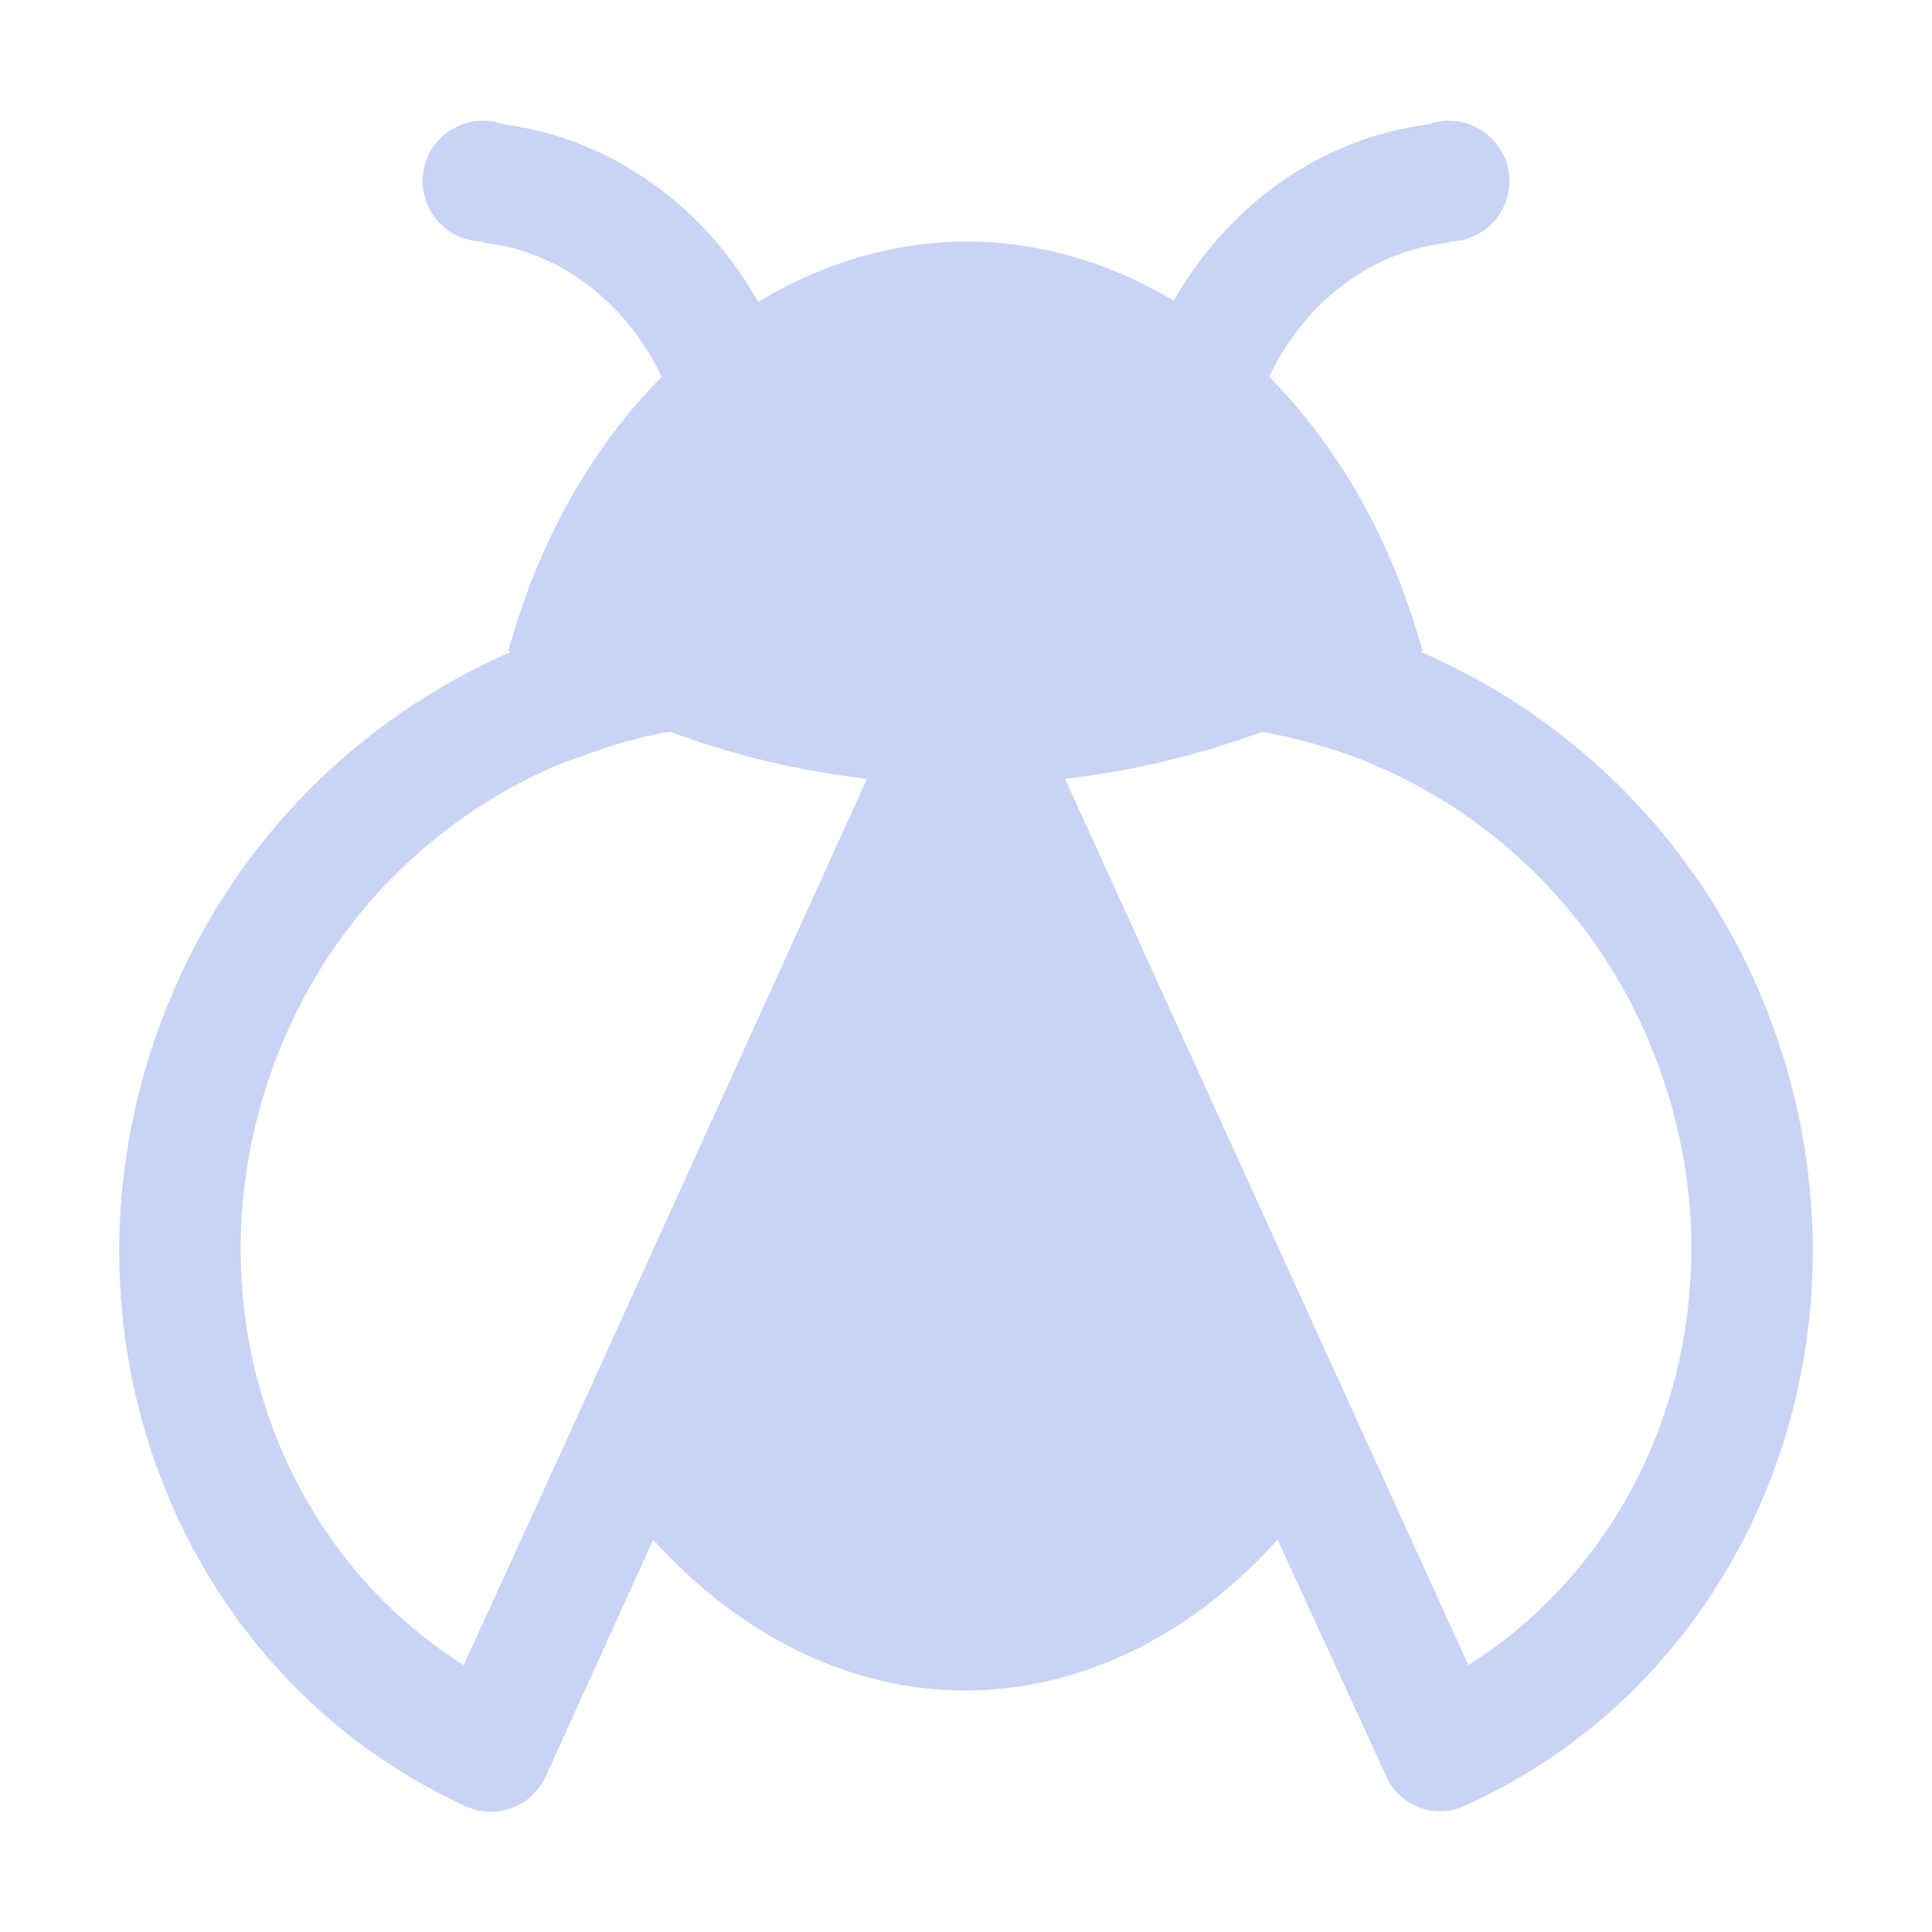 <svg xmlns="http://www.w3.org/2000/svg" width="16" height="16" version="1.1">
<defs>
  <style id="current-color-scheme" type="text/css">
   .ColorScheme-Text { color:#c8d3f5; } .ColorScheme-Highlight { color:#5294e2; }
  </style>
  <linearGradient id="arrongin" x1="0%" x2="0%" y1="0%" y2="100%">
   <stop offset="0%" style="stop-color:#dd9b44; stop-opacity:1"/>
   <stop offset="100%" style="stop-color:#ad6c16; stop-opacity:1"/>
  </linearGradient>
  <linearGradient id="aurora" x1="0%" x2="0%" y1="0%" y2="100%">
   <stop offset="0%" style="stop-color:#09D4DF; stop-opacity:1"/>
   <stop offset="100%" style="stop-color:#9269F4; stop-opacity:1"/>
  </linearGradient>
  <linearGradient id="fitdance" x1="0%" x2="0%" y1="0%" y2="100%">
   <stop offset="0%" style="stop-color:#1AD6AB; stop-opacity:1"/>
   <stop offset="100%" style="stop-color:#329DB6; stop-opacity:1"/>
  </linearGradient>
  <linearGradient id="oomox" x1="0%" x2="0%" y1="0%" y2="100%">
   <stop offset="0%" style="stop-color:#efefe7; stop-opacity:1"/>
   <stop offset="100%" style="stop-color:#8f8f8b; stop-opacity:1"/>
  </linearGradient>
  <linearGradient id="rainblue" x1="0%" x2="0%" y1="0%" y2="100%">
   <stop offset="0%" style="stop-color:#00F260; stop-opacity:1"/>
   <stop offset="100%" style="stop-color:#0575E6; stop-opacity:1"/>
  </linearGradient>
  <linearGradient id="sunrise" x1="0%" x2="0%" y1="0%" y2="100%">
   <stop offset="0%" style="stop-color: #FF8501; stop-opacity:1"/>
   <stop offset="100%" style="stop-color: #FFCB01; stop-opacity:1"/>
  </linearGradient>
  <linearGradient id="telinkrin" x1="0%" x2="0%" y1="0%" y2="100%">
   <stop offset="0%" style="stop-color: #b2ced6; stop-opacity:1"/>
   <stop offset="100%" style="stop-color: #6da5b7; stop-opacity:1"/>
  </linearGradient>
  <linearGradient id="60spsycho" x1="0%" x2="0%" y1="0%" y2="100%">
   <stop offset="0%" style="stop-color: #df5940; stop-opacity:1"/>
   <stop offset="25%" style="stop-color: #d8d15f; stop-opacity:1"/>
   <stop offset="50%" style="stop-color: #e9882a; stop-opacity:1"/>
   <stop offset="100%" style="stop-color: #279362; stop-opacity:1"/>
  </linearGradient>
  <linearGradient id="90ssummer" x1="0%" x2="0%" y1="0%" y2="100%">
   <stop offset="0%" style="stop-color: #f618c7; stop-opacity:1"/>
   <stop offset="20%" style="stop-color: #94ffab; stop-opacity:1"/>
   <stop offset="50%" style="stop-color: #fbfd54; stop-opacity:1"/>
   <stop offset="100%" style="stop-color: #0f83ae; stop-opacity:1"/>
  </linearGradient>
 </defs>
 <g transform="translate(-832,-464)">
  <path style="fill:currentColor" class="ColorScheme-Text" d="M 836,465 A 0.5,0.5 0 0 0 835.5,465.5 0.5,0.5 0 0 0 836,466 V 466.01 A 1.886,2.167 0 0 1 837.48,467.12 4,5 0 0 0 836.21,469.39 6.03,5 0 0 0 836.23,469.4 5.364,5.364 0 0 0 833.48,472.11 C 832.28,474.75 833.35,477.81 835.86,478.96 A 0.499,0.499 0 0 0 836.52,478.71 L 837.41,476.75 A 4,5.25 0 0 0 840,478 4,5.25 0 0 0 842.58,476.75 L 843.48,478.71 C 843.59,478.96 843.89,479.07 844.14,478.95 846.65,477.81 847.72,474.75 846.52,472.1 A 5.365,5.365 0 0 0 843.77,469.4 6.03,5 0 0 0 843.78,469.39 4,5 0 0 0 842.51,467.12 1.886,2.167 0 0 1 844,466.01 V 466 A 0.5,0.5 0 0 0 844.5,465.5 0.5,0.5 0 0 0 844,465 0.5,0.5 0 0 0 843.83,465.03 2.886,3.167 0 0 0 841.72,466.49 4,5 0 0 0 840,466 4,5 0 0 0 838.28,466.5 2.886,3.167 0 0 0 836.17,465.03 0.5,0.5 0 0 0 836,465 Z M 837.55,470.06 A 6.03,5 0 0 0 839.18,470.45 L 836.75,475.8 835.84,477.79 C 834.16,476.73 833.5,474.49 834.39,472.52 A 4.295,4.295 0 0 1 836.54,470.37 C 836.62,470.33 836.71,470.3 836.8,470.27 A 4.15,4.15 0 0 1 837.48,470.07 Z M 842.45,470.06 842.5,470.07 C 842.77,470.12 843.04,470.2 843.3,470.3 843.35,470.32 843.39,470.34 843.44,470.36 A 4.296,4.296 0 0 1 845.61,472.52 C 846.5,474.49 845.84,476.73 844.16,477.79 L 843.25,475.79 840.82,470.45 A 6.03,5 0 0 0 842.45,470.06 Z"/>
 </g>
</svg>
